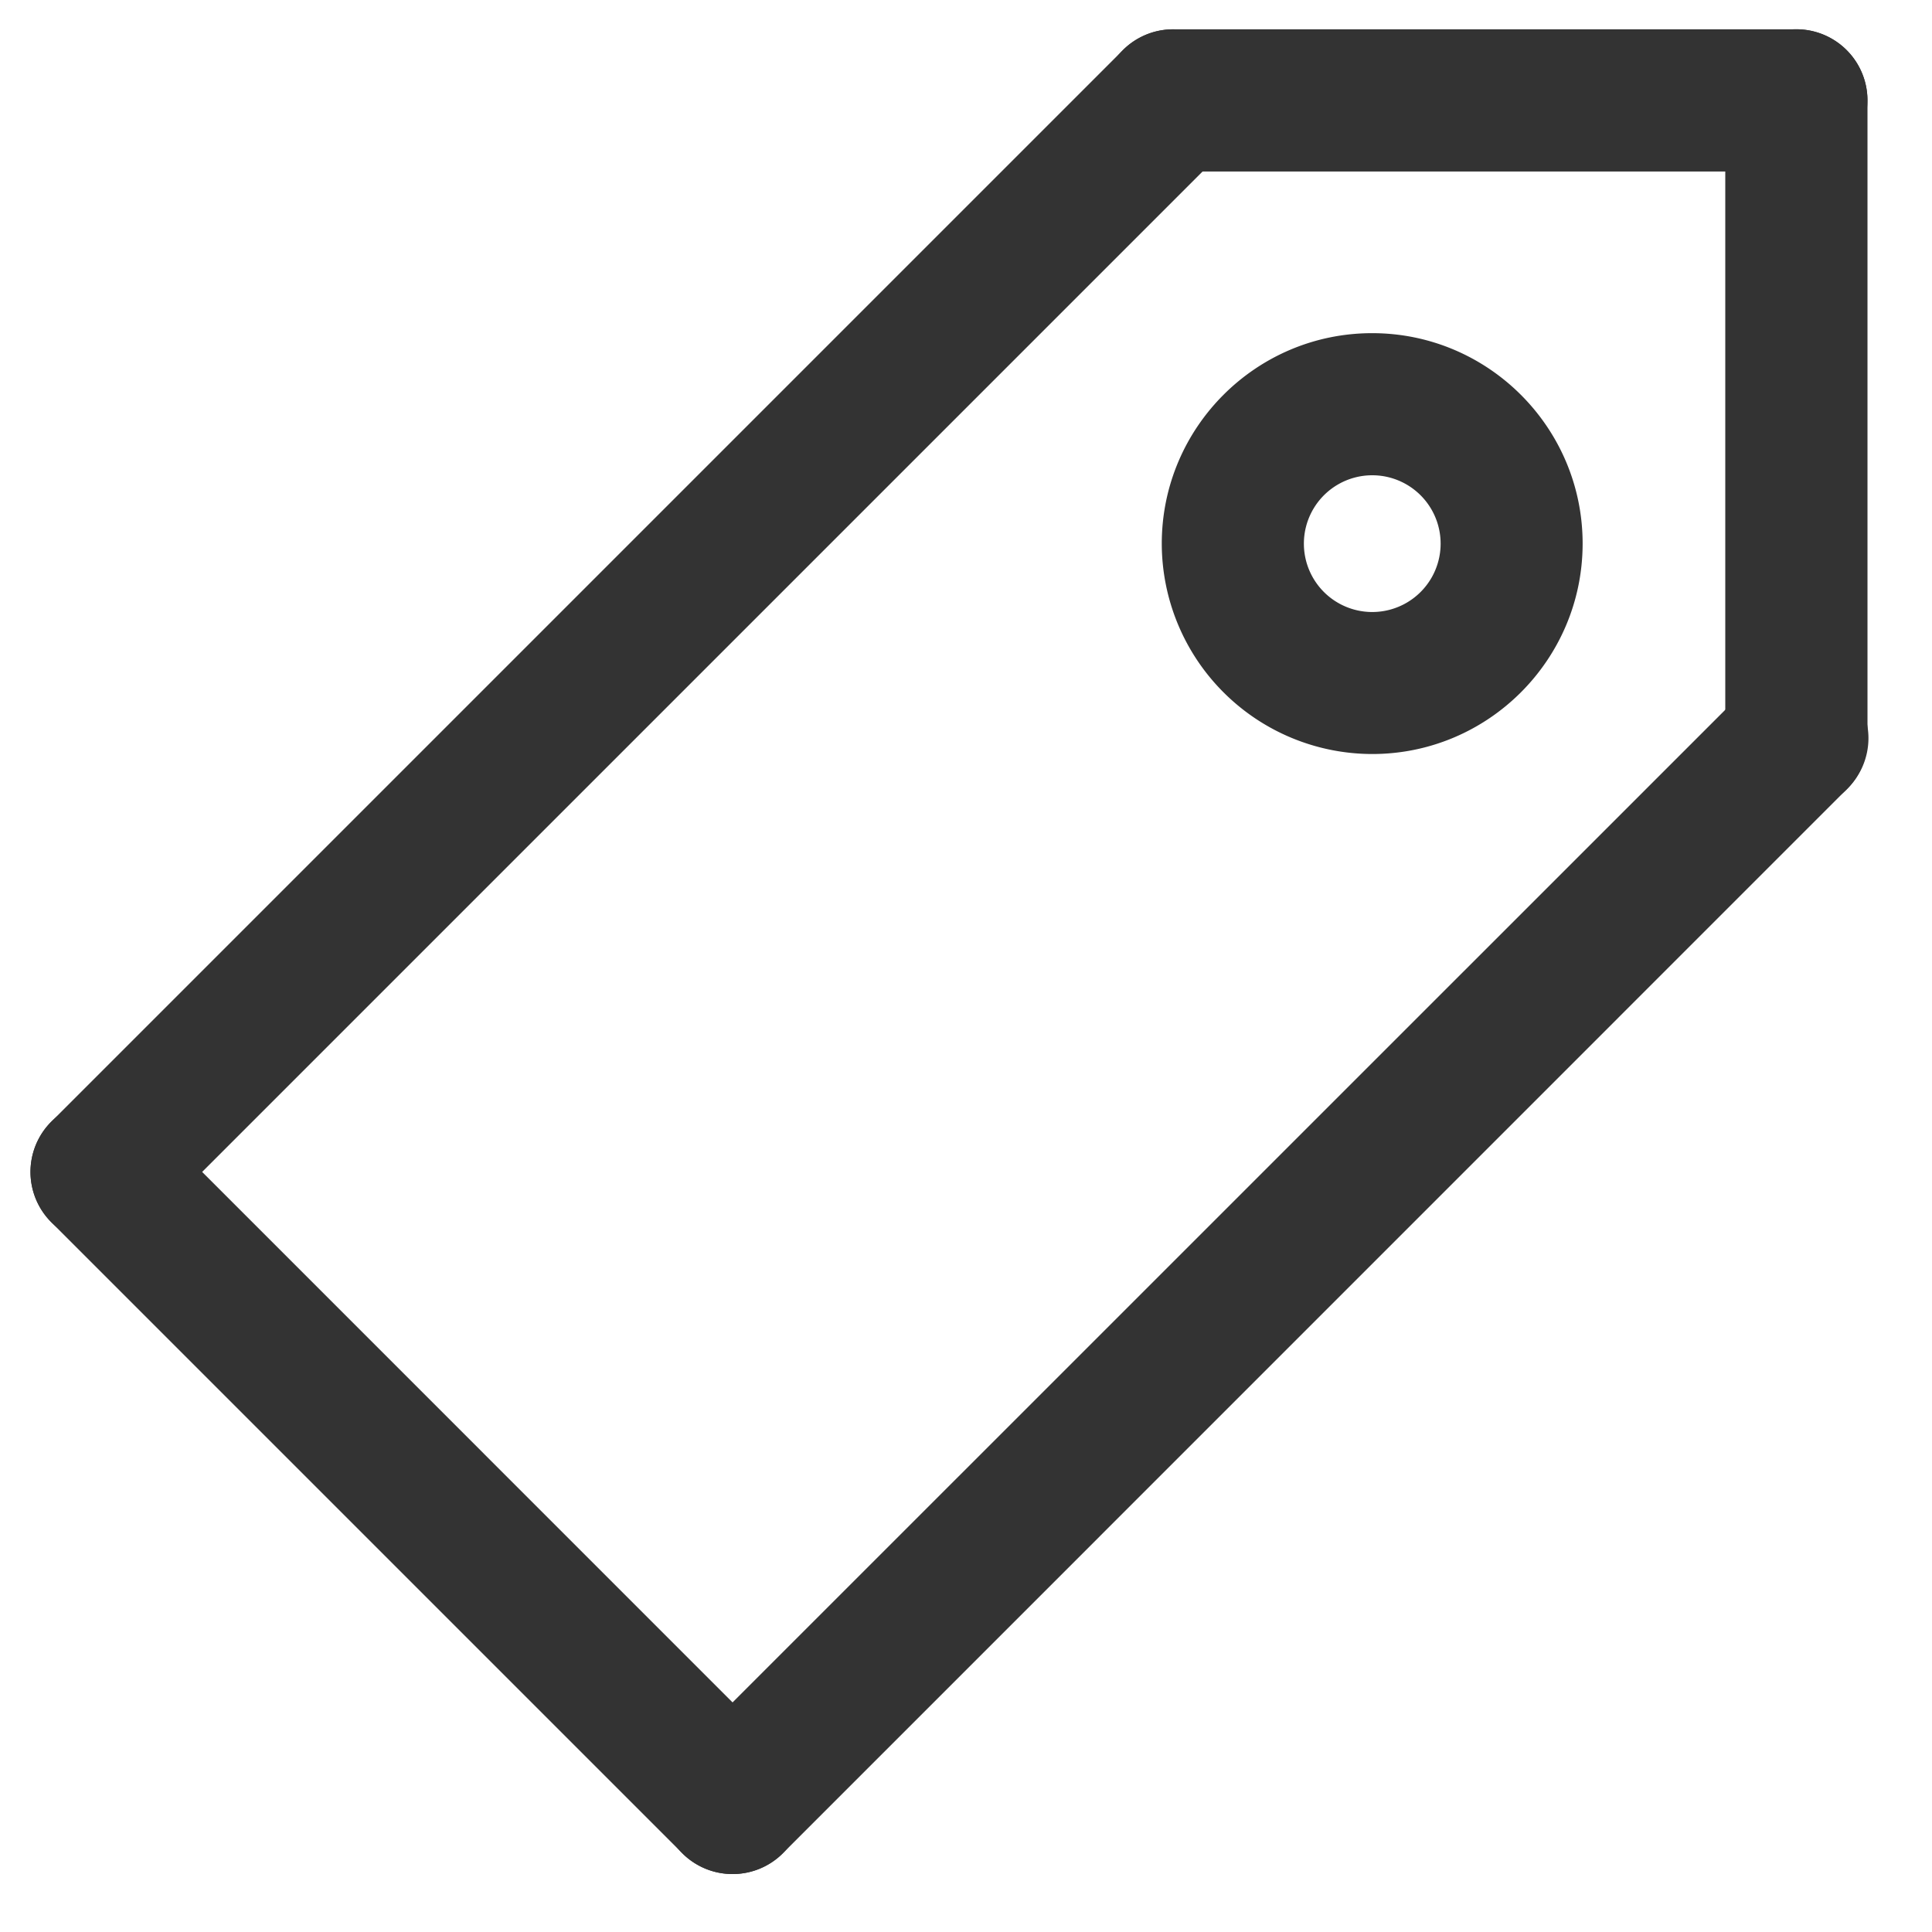 <svg width="18" height="18" xmlns="http://www.w3.org/2000/svg">
    <g fill="#333" >
        <path d="M6.825 17.46a.66.66 0 0 1-.468-.194L.478 11.387a.662.662 0 1 1 .937-.937l5.878 5.879a.662.662 0 0 1-.468 1.131z"/>
        <path d="M.947 11.581a.662.662 0 0 1-.469-1.13L10.462.467a.662.662 0 1 1 .936.937l-9.983 9.983a.66.66 0 0 1-.468.194z"/>
        <path d="M16.736 1.598H10.93a.662.662 0 1 1 0-1.325h5.806a.662.662 0 0 1 0 1.325zM6.825 17.46a.662.662 0 0 1-.469-1.13l9.912-9.911a.662.662 0 1 1 .936.936l-9.91 9.911a.66.66 0 0 1-.469.194z"/>
        <path d="M16.736 7.55a.662.662 0 0 1-.662-.663V.935a.662.662 0 1 1 1.325 0v5.952a.662.662 0 0 1-.663.662zM12.784 7.025a1.963 1.963 0 0 1-1.96-1.96c0-1.082.879-1.961 1.96-1.961 1.082 0 1.961.88 1.961 1.96 0 1.082-.88 1.961-1.96 1.961zm0-2.597a.637.637 0 1 0 .002 1.274.637.637 0 0 0-.002-1.274z"/>
    </g>
</svg>
